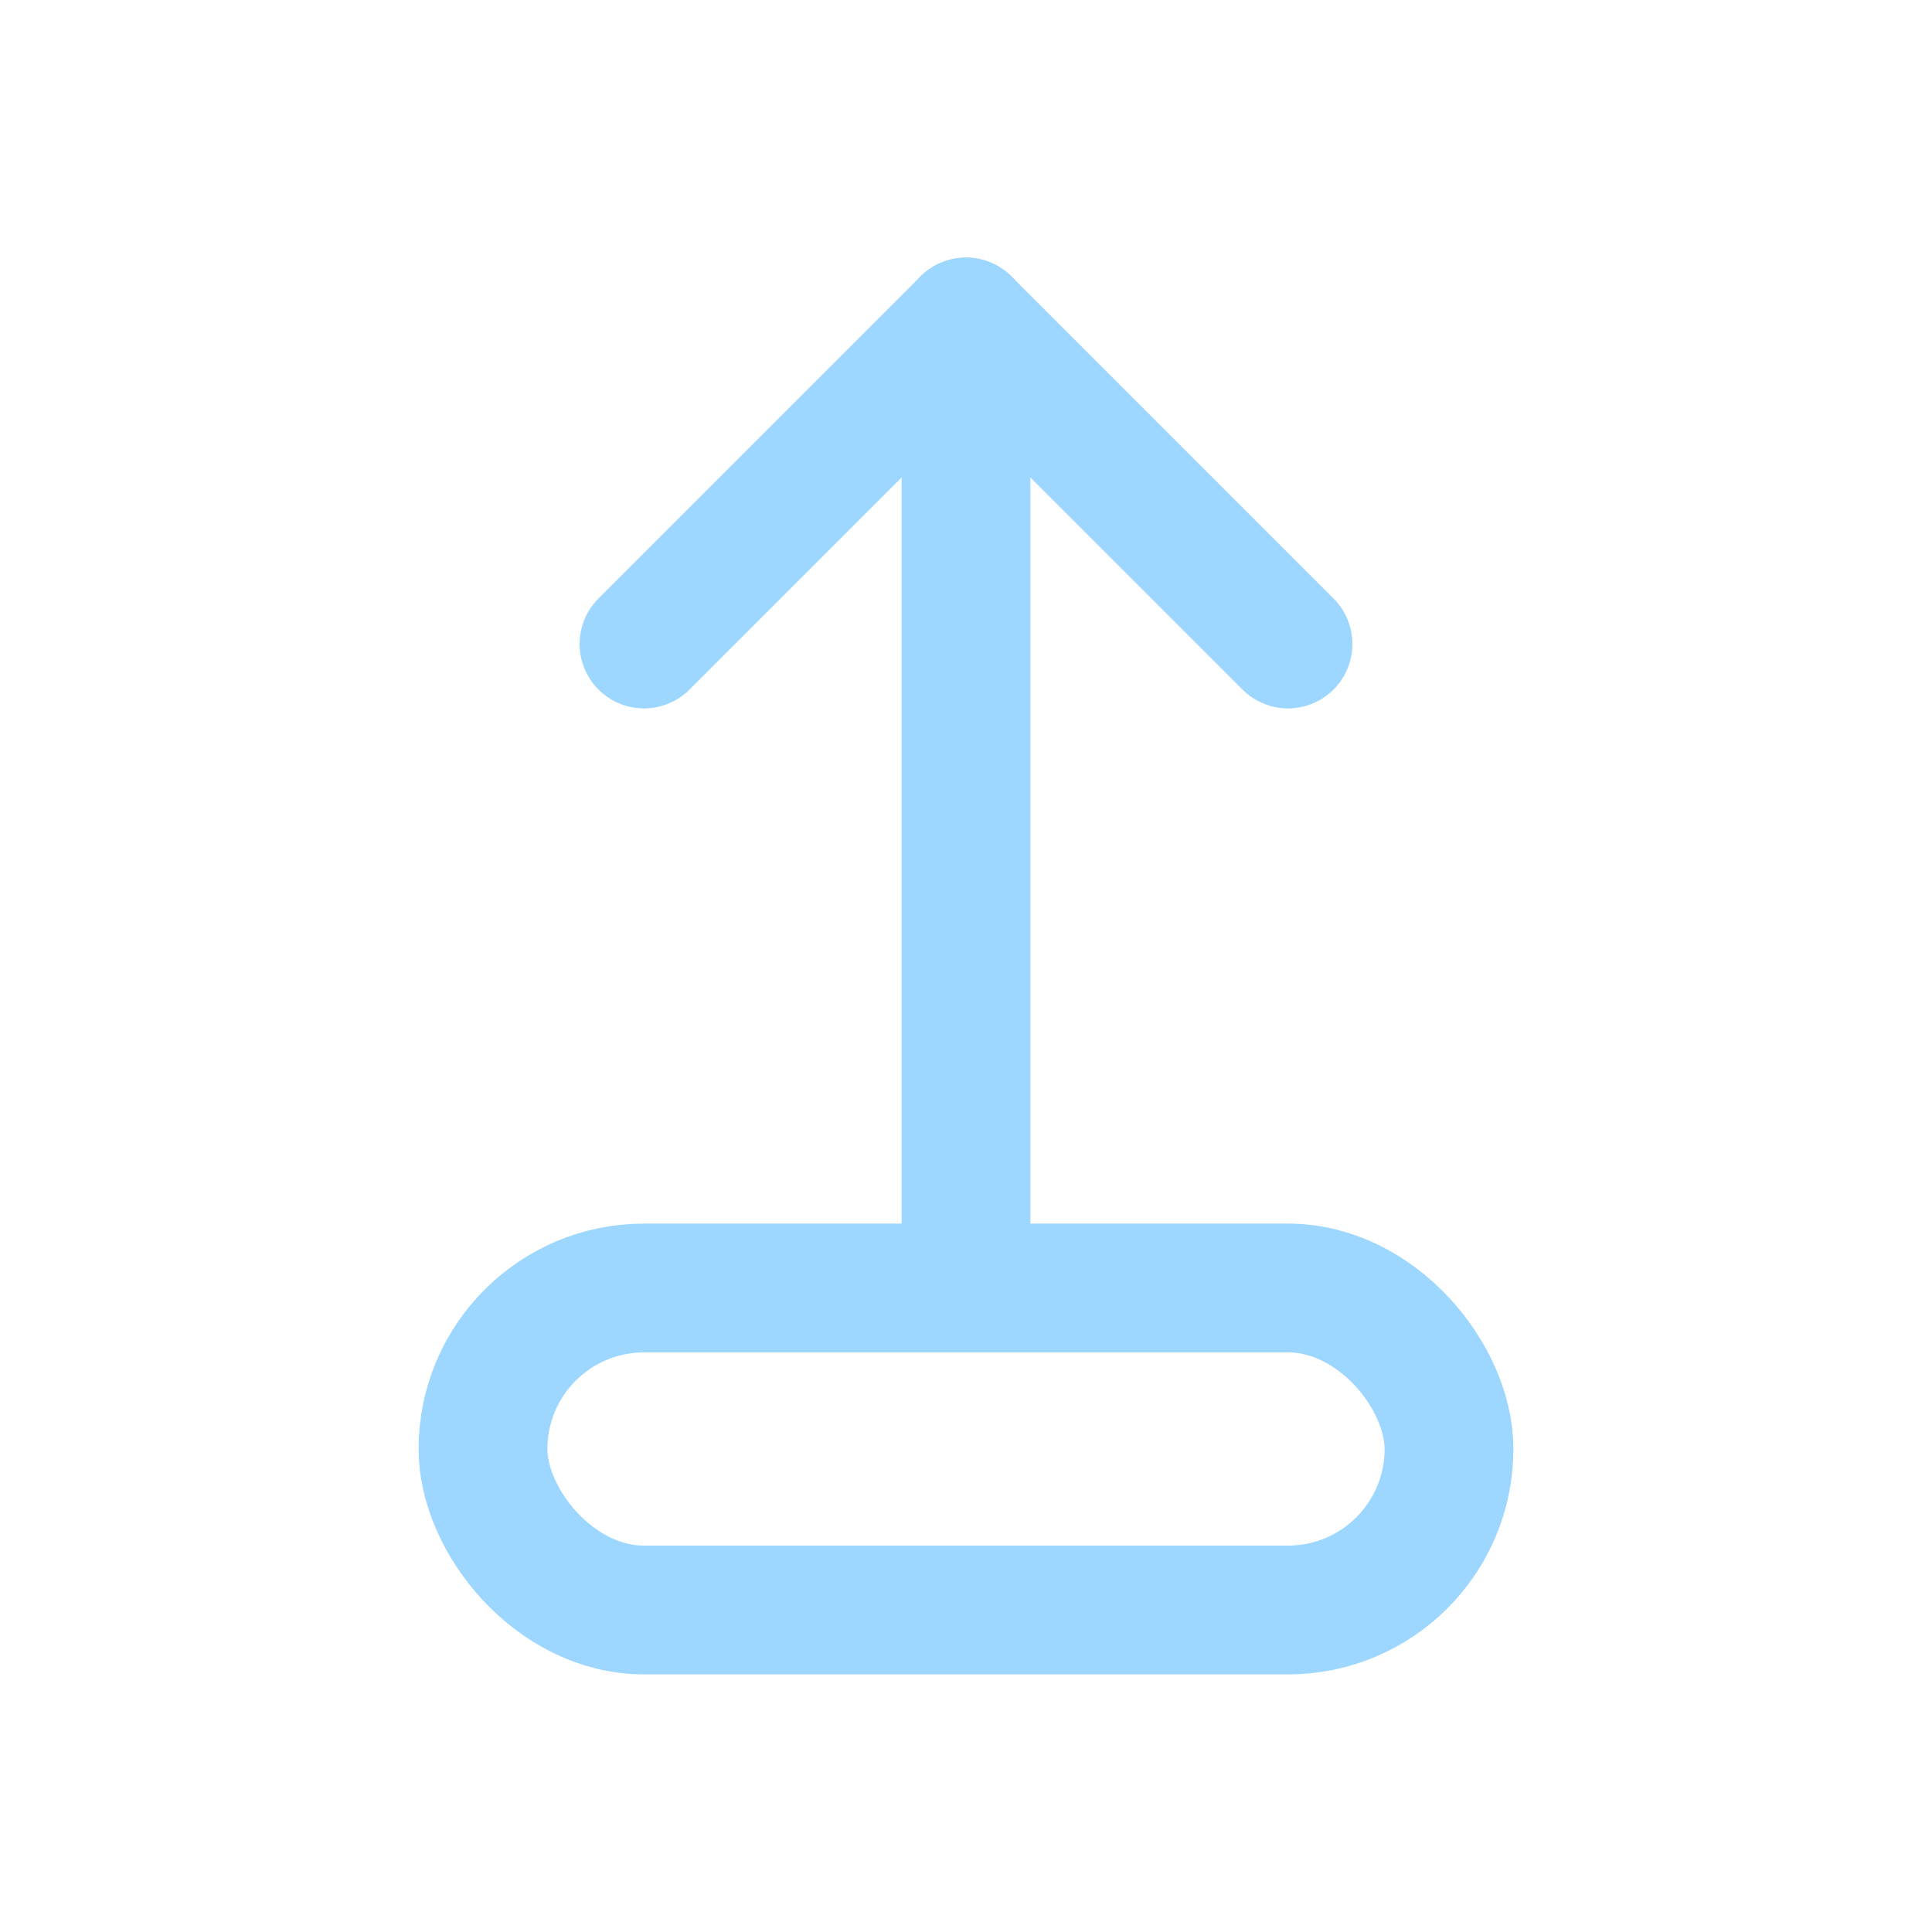 <svg width="24" height="24" viewBox="0 0 24 24" fill="none" xmlns="http://www.w3.org/2000/svg">
  <path d="M12 4V16" stroke="#9DD7FF" stroke-width="1.6" stroke-linecap="round"/>
  <path d="M8 8L12 4L16 8" stroke="#9DD7FF" stroke-width="1.6" stroke-linecap="round" stroke-linejoin="round"/>
  <rect x="6" y="16" width="12" height="4" rx="2" stroke="#9DD7FF" stroke-width="1.6"/>
</svg>
